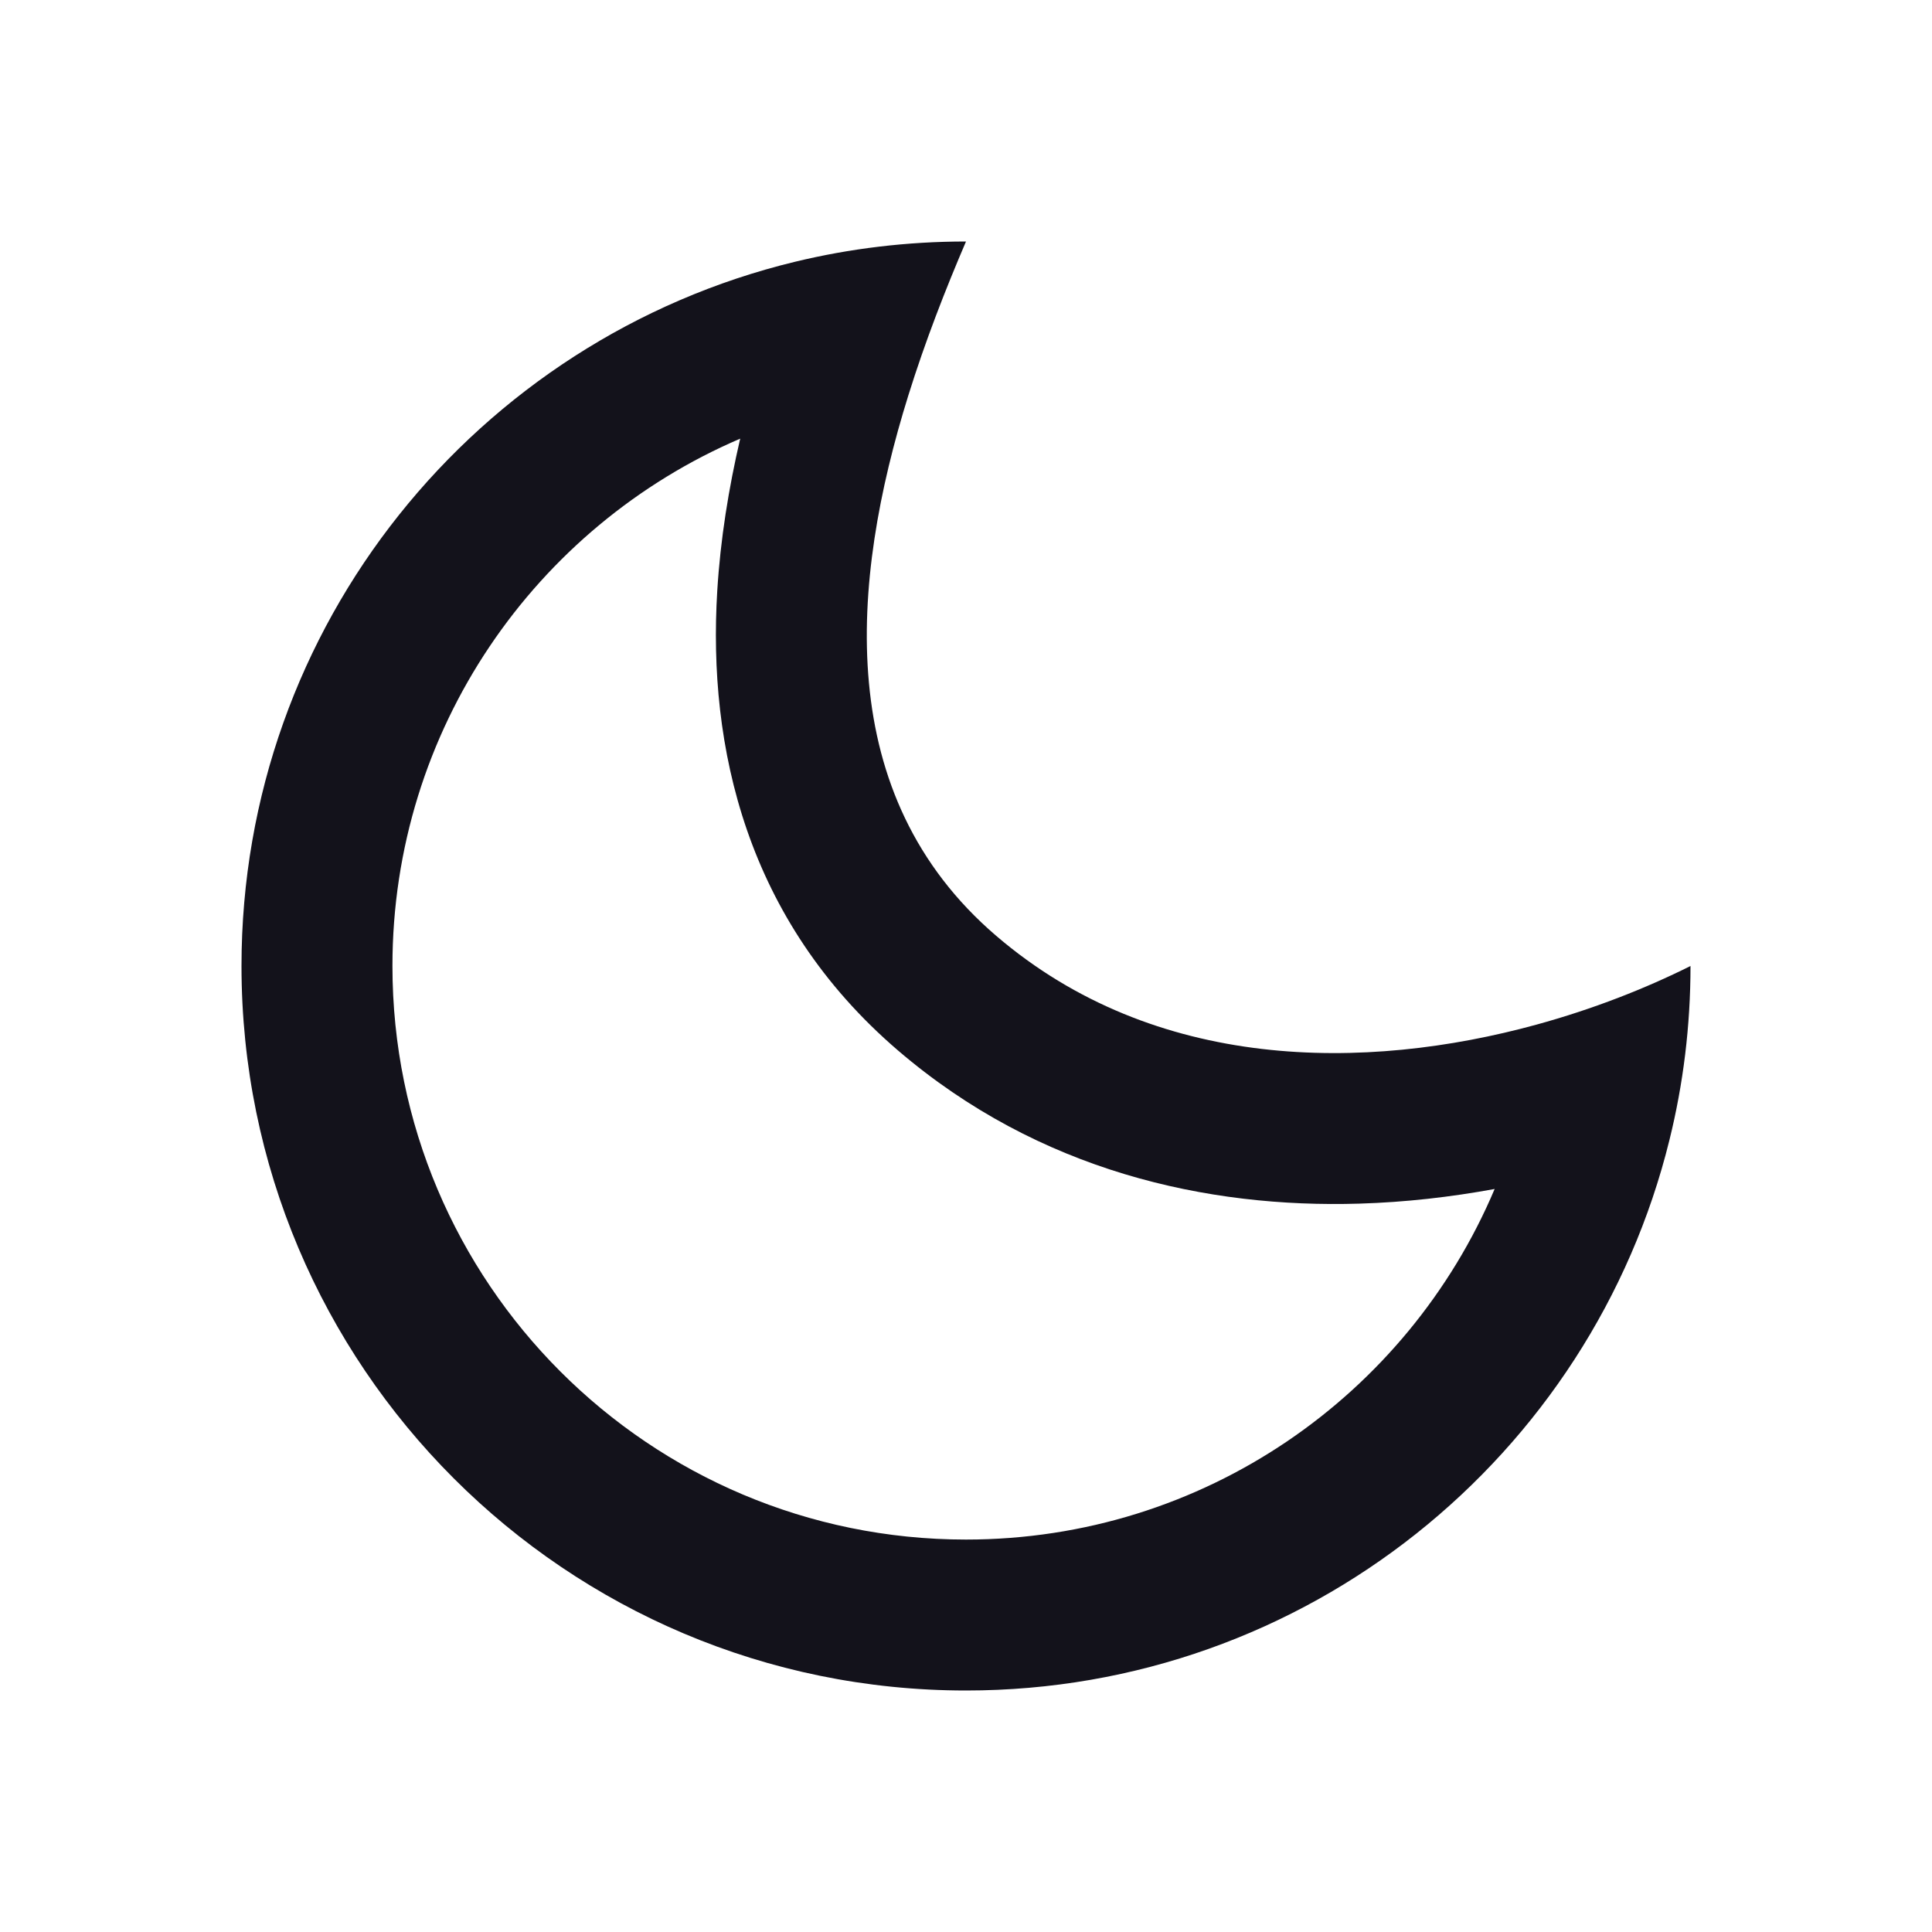<svg width="24" height="24" viewBox="0 0 24 24" fill="none" xmlns="http://www.w3.org/2000/svg">
<path fill-rule="evenodd" clip-rule="evenodd" d="M21 12C20.442 12.279 19.791 12.535 19.088 12.728C16.958 13.312 14.349 13.317 12.375 11.625C10.34 9.881 10.559 7.235 11.284 4.911C11.494 4.237 11.747 3.59 12 3C11.268 3 10.556 3.087 9.875 3.252C5.93 4.207 3 7.761 3 12C3 16.971 7.029 21 12 21C16.227 21 19.773 18.087 20.739 14.159C20.91 13.467 21 12.744 21 12ZM18.567 14.77C17.486 17.329 14.953 19.125 12 19.125C8.065 19.125 4.875 15.935 4.875 12C4.875 9.061 6.654 6.538 9.195 5.449C9.052 6.063 8.949 6.699 8.91 7.34C8.792 9.274 9.265 11.428 11.155 13.049C12.909 14.552 15 15.009 16.885 14.952C17.458 14.935 18.022 14.87 18.567 14.77Z" fill="#13121B"/>
</svg>
